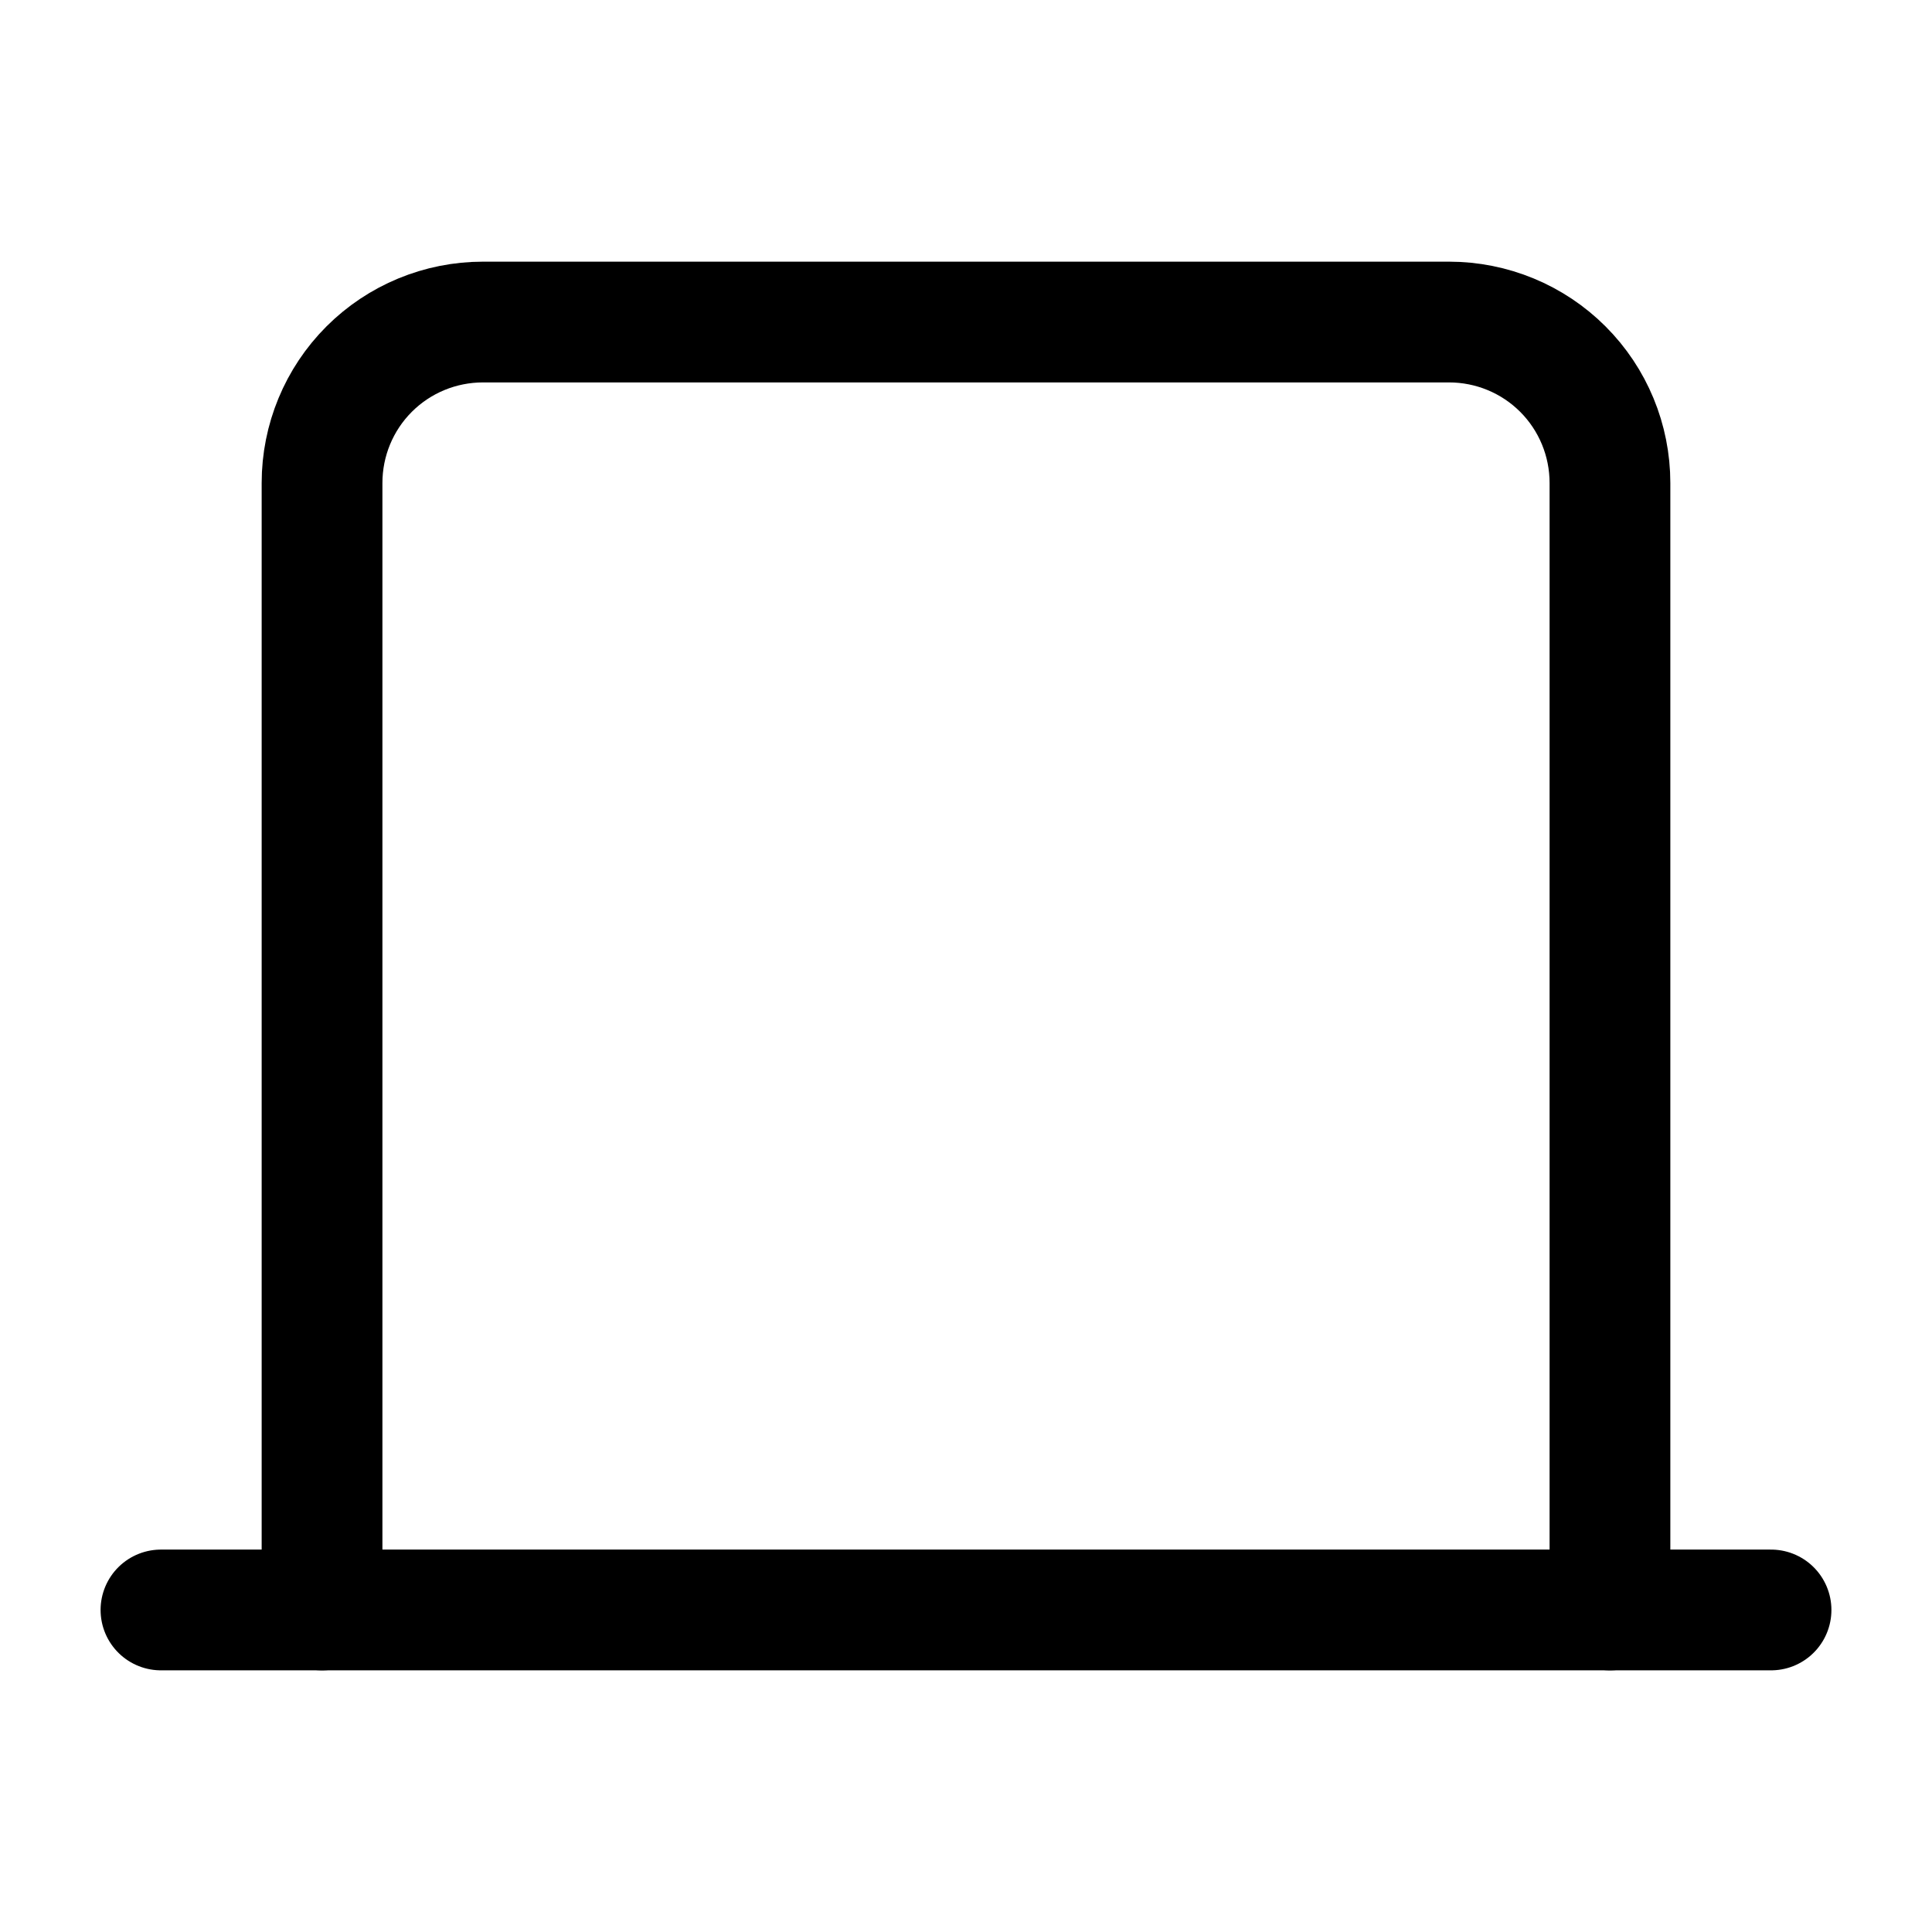 <svg
  width="16"
  height="16"
  viewBox="0 0 16 16"
  fill="none"
  xmlns="http://www.w3.org/2000/svg"
>
  <path
    d="M2.667 13.333V4C2.667 3.646 2.807 3.307 3.057 3.057C3.307 2.807 3.646 2.667 4 2.667H12C12.354 2.667 12.693 2.807 12.943 3.057C13.193 3.307 13.333 3.646 13.333 4V13.333"
    stroke="currentColor"
    stroke-linecap="round"
    stroke-linejoin="round"
  />
  <path
    d="M14.667 13.333H1.333"
    stroke="currentColor"
    stroke-linecap="round"
    stroke-linejoin="round"
  />
</svg>
